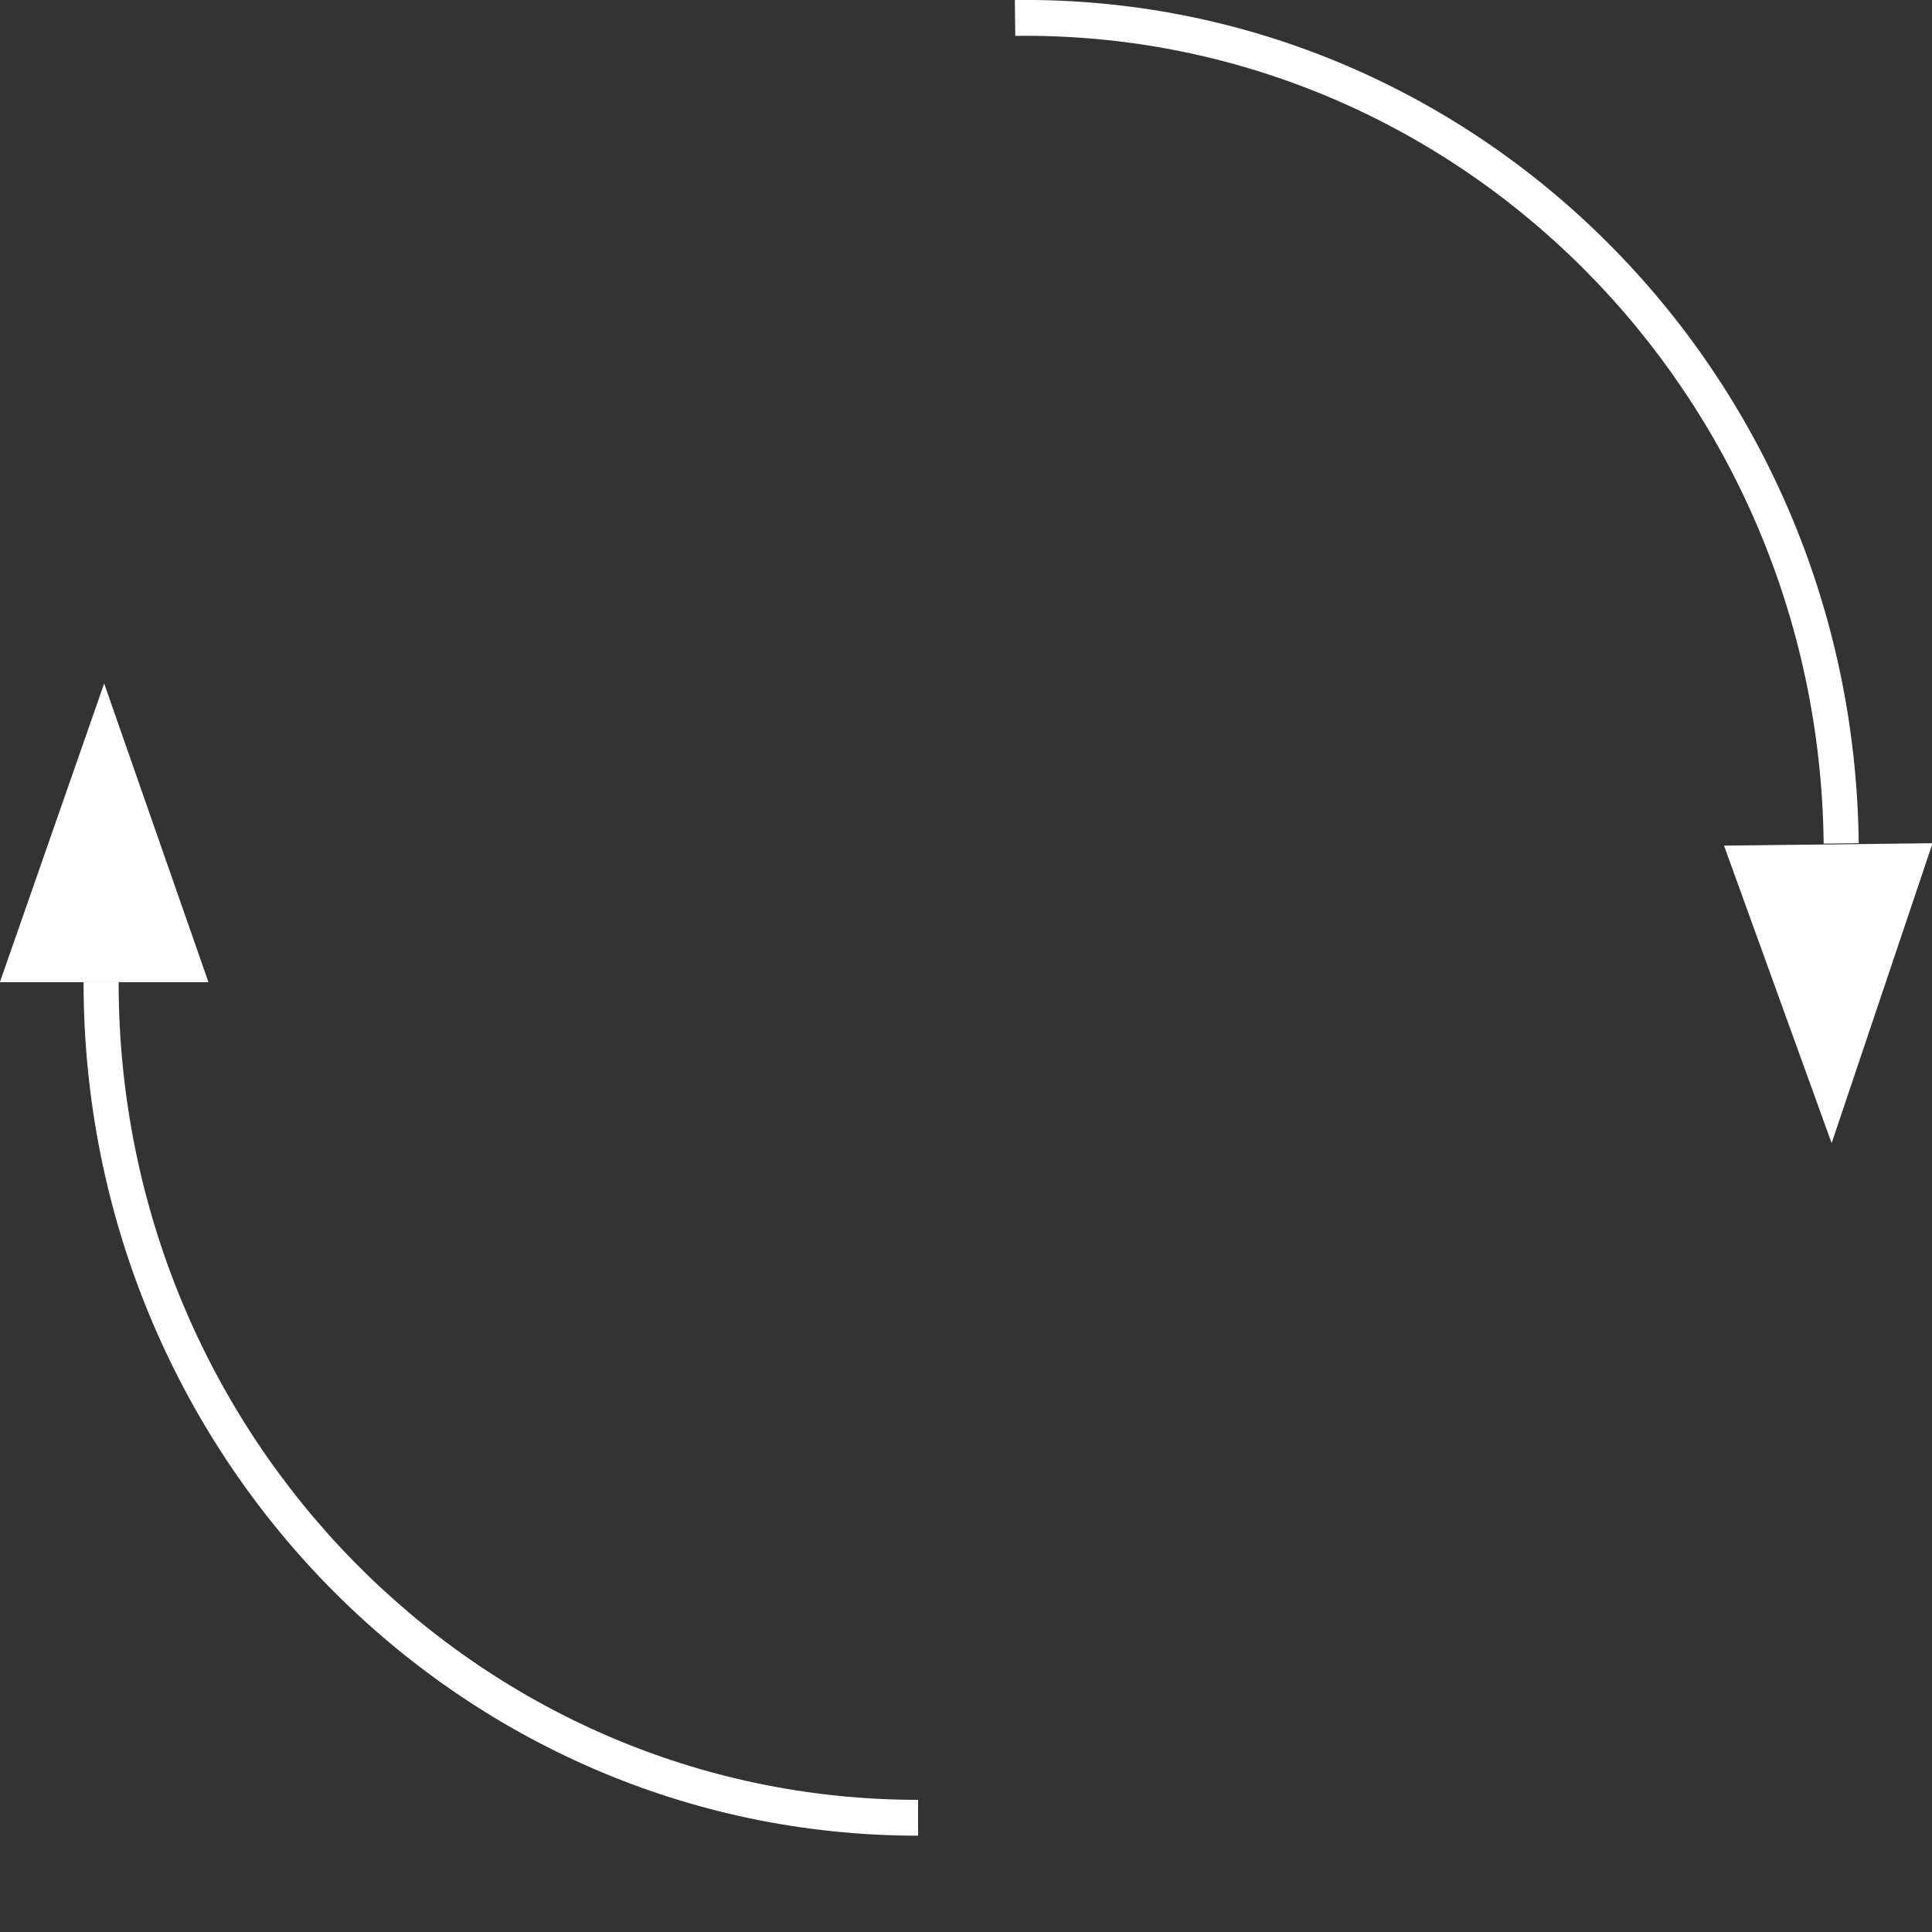 <?xml version="1.0" encoding="UTF-8" standalone="no"?>
<!DOCTYPE svg PUBLIC "-//W3C//DTD SVG 1.1//EN" "http://www.w3.org/Graphics/SVG/1.1/DTD/svg11.dtd">
<svg width="100%" height="100%" viewBox="0 0 1320 1320" version="1.1" xmlns="http://www.w3.org/2000/svg" xmlns:xlink="http://www.w3.org/1999/xlink" xml:space="preserve" xmlns:serif="http://www.serif.com/" style="fill-rule:evenodd;clip-rule:evenodd;stroke-linejoin:round;stroke-miterlimit:2;">
    <rect x="0" y="0" width="1320" height="1320" fill="#333333" stroke="none"/>
    <g id="Loop" transform="matrix(5.90168e-17,0.988,-0.978,5.93318e-17,1163.28,137.687)">
        <g transform="matrix(5.52152e-17,-0.899,0.906,5.34383e-17,-65.852,1131.07)">
            <path d="M0,668.557L27.239,668.557C27.239,1013.23 305.384,1292.64 648.493,1292.64L648.493,1320C290.34,1320 0,1028.34 0,668.557Z" style="fill:white;"/>
        </g>
        <g transform="matrix(1.23313e-16,-1.053,2.117,5.95319e-17,-713.183,1700.75)">
            <path d="M554.678,494.314L623.858,591.884L485.499,591.884L554.678,494.314Z" style="fill:white;"/>
        </g>
        <g transform="matrix(0.011,0.899,-0.906,0.01,1049.44,-115.732)">
            <path d="M0,668.557L27.239,668.557C27.239,1013.23 305.384,1292.64 648.493,1292.64L648.493,1320C290.34,1320 0,1028.34 0,668.557Z" style="fill:white;"/>
        </g>
        <g transform="matrix(0.012,1.053,-2.117,0.024,1690.95,-686.077)">
            <path d="M554.678,494.314L623.858,591.884L485.499,591.884L554.678,494.314Z" style="fill:white;"/>
        </g>
    </g>
</svg>
